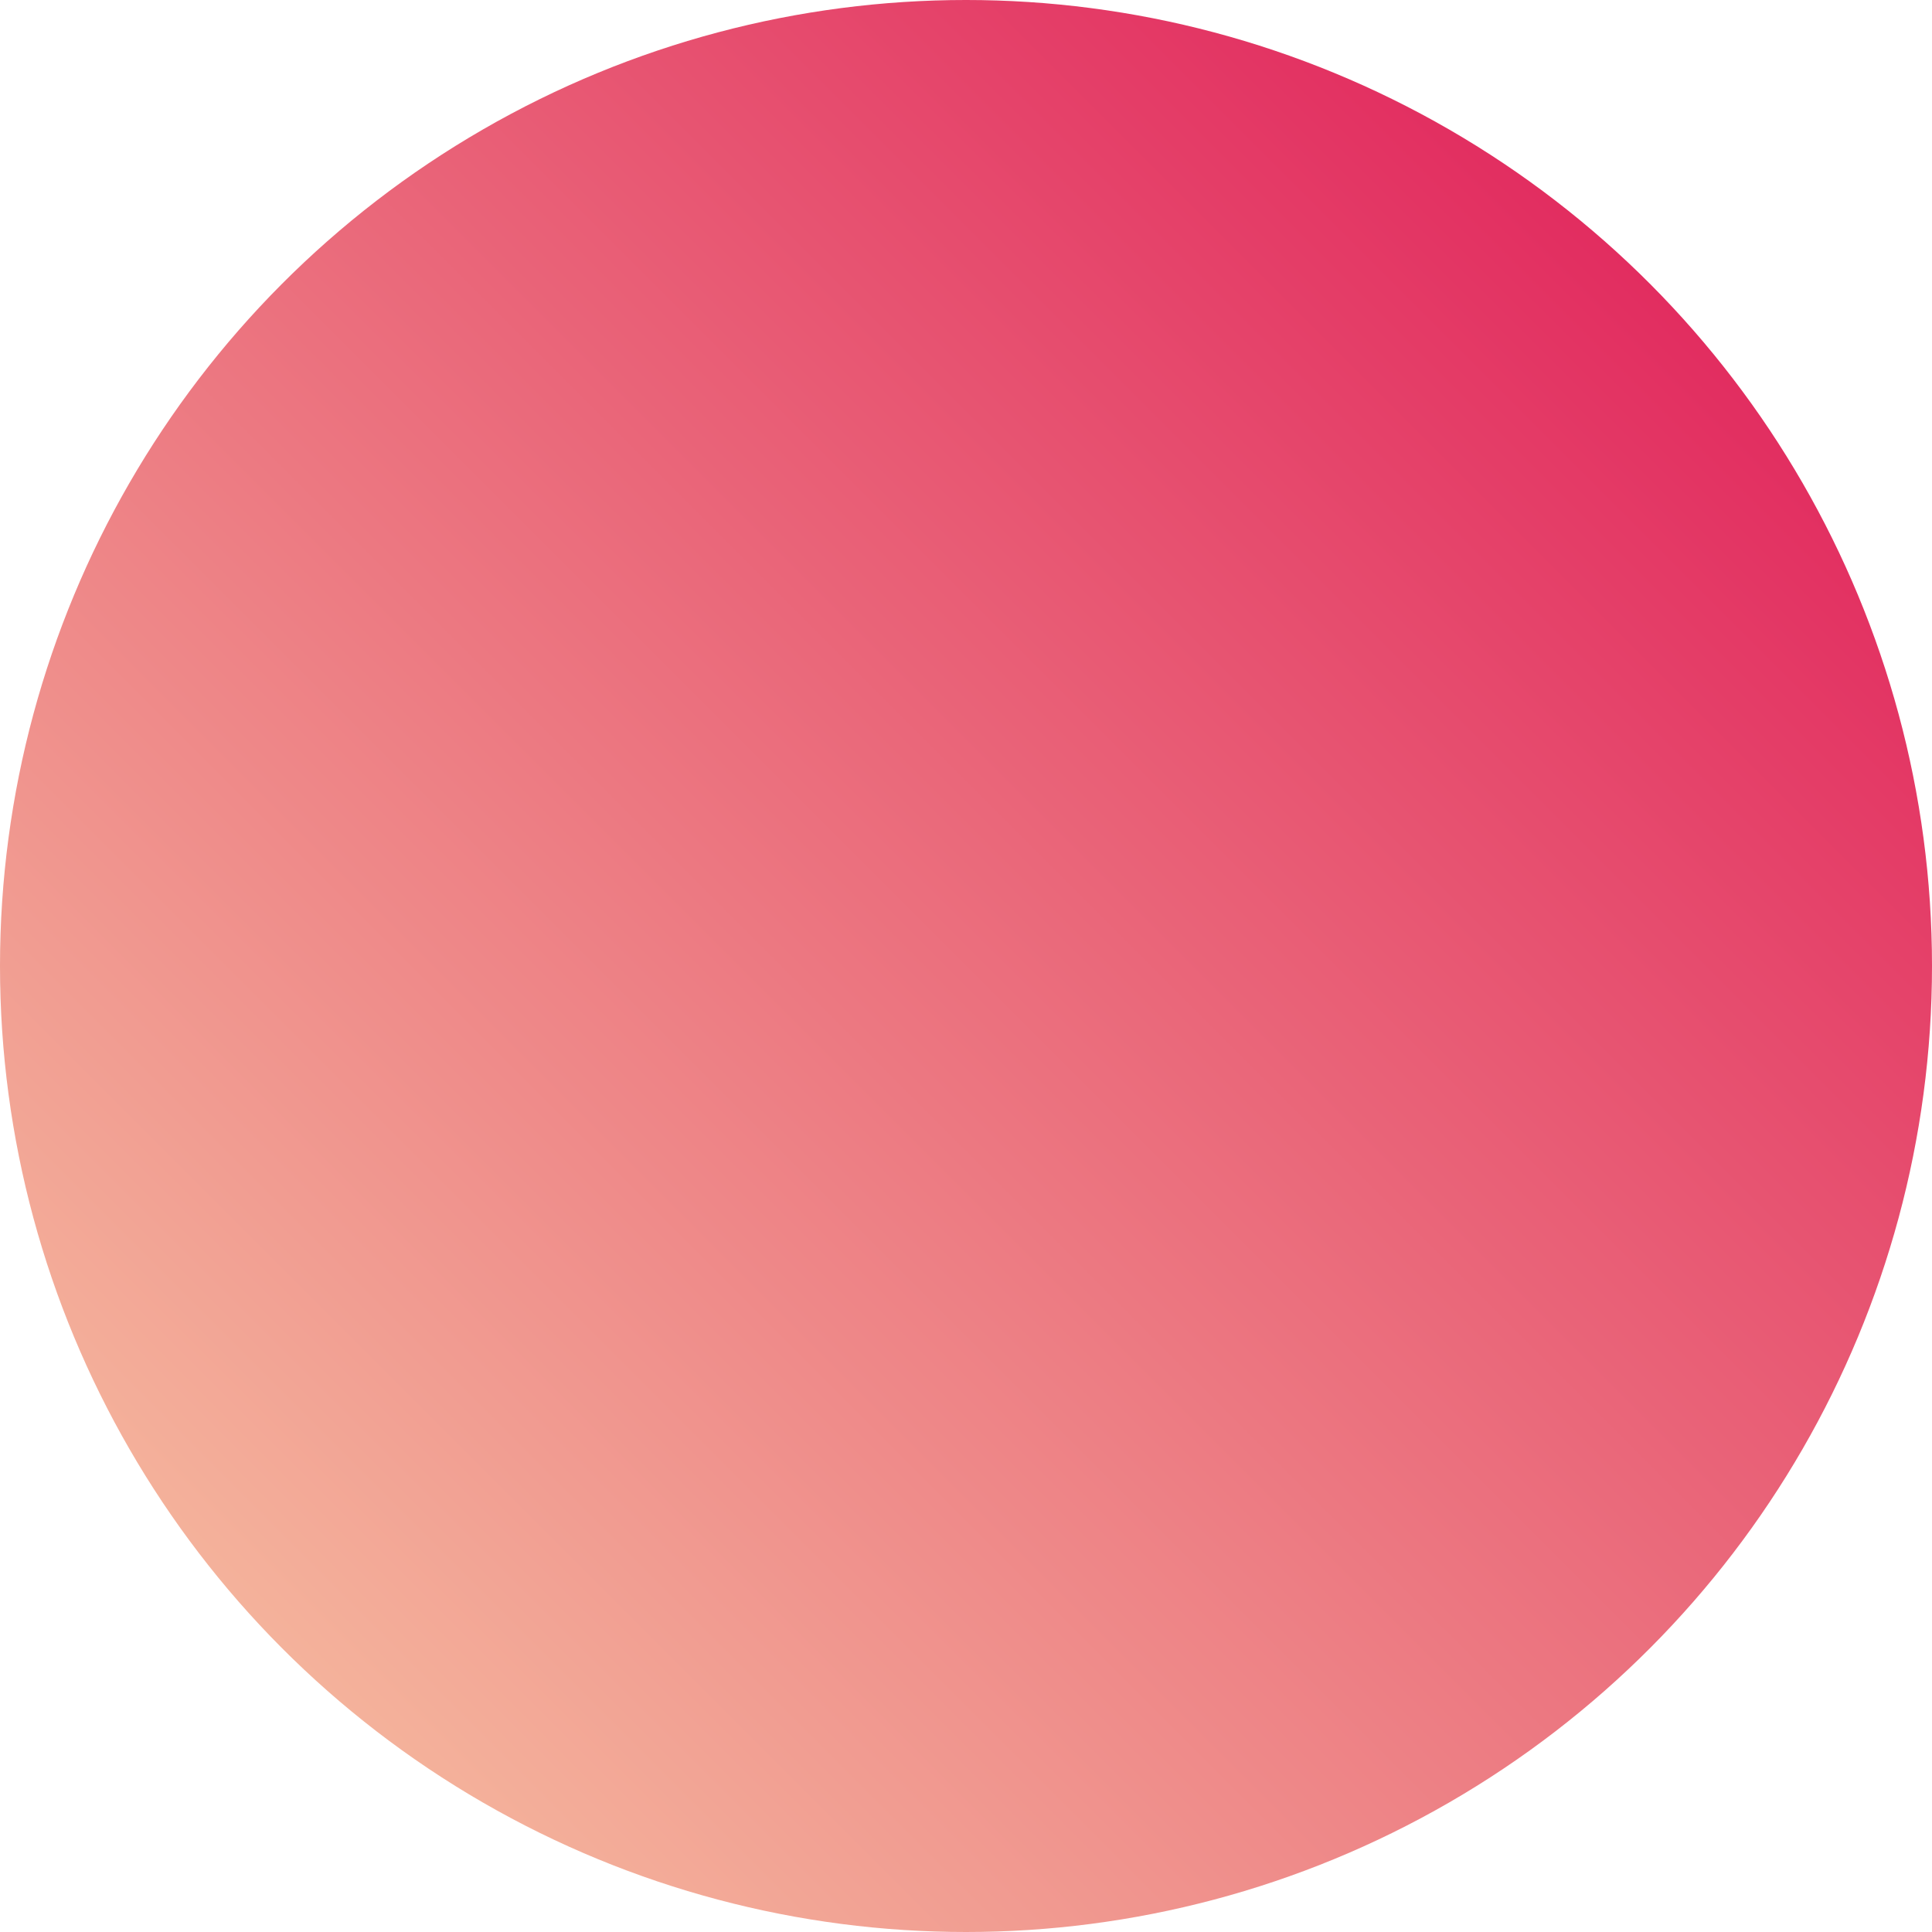 <?xml version="1.0" encoding="utf-8"?>
<!-- Generator: Adobe Illustrator 21.0.2, SVG Export Plug-In . SVG Version: 6.00 Build 0)  -->
<svg version="1.1" id="Layer_1" xmlns="http://www.w3.org/2000/svg" xmlns:xlink="http://www.w3.org/1999/xlink" x="0px" y="0px"
	 viewBox="0 0 92 92" style="enable-background:new 0 0 92 92;" xml:space="preserve">
<style type="text/css">
	.st0{fill:#FFFFFF;}
	.st1{fill:url(#SVGID_1_);}
</style>
<rect class="st0" width="92" height="92"/>
<linearGradient id="SVGID_1_" gradientUnits="userSpaceOnUse" x1="-125.177" y1="2962.621" x2="-33.176" y2="2962.621" gradientTransform="matrix(-0.707 0.707 0.707 0.707 -2104.856 -1992.883)">
	<stop  offset="0" style="stop-color:#E22D60"/>
	<stop  offset="1" style="stop-color:#F4B29B"/>
</linearGradient>
<circle class="st1" cx="46" cy="46" r="46"/>
</svg>
